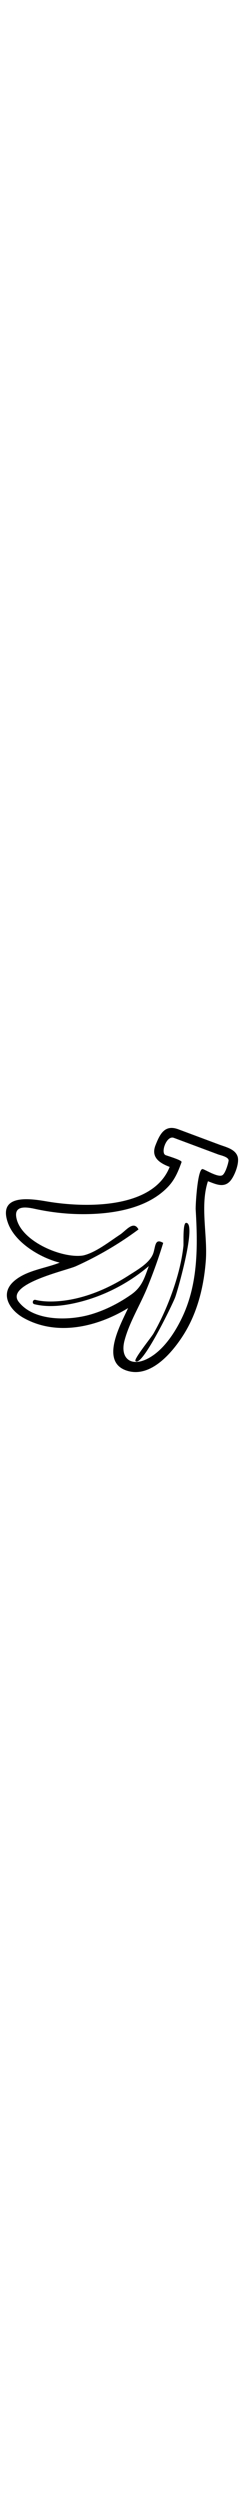 <?xml version="1.0" encoding="utf-8"?>

<!DOCTYPE svg PUBLIC "-//W3C//DTD SVG 1.1//EN" "http://www.w3.org/Graphics/SVG/1.1/DTD/svg11.dtd">
<!-- Uploaded to: SVG Repo, www.svgrepo.com, Generator: SVG Repo Mixer Tools -->
<svg height="100%" width="50px" version="1.1" id="_x32_" xmlns="http://www.w3.org/2000/svg" xmlns:xlink="http://www.w3.org/1999/xlink" 
	 viewBox="0 0 512 512"  xml:space="preserve">
<style type="text/css">
	.st0{fill:#000000;}
</style>
<g>
	<path class="st0" d="M498.583,59.993c-5.111-15.724-24.523-19.787-38.511-25.015c-28.57-10.683-57.157-21.365-85.728-32.056
		c-28.633-10.706-38.761,9.729-48.061,33.408c-9.362,23.82,5.97,36.518,29.728,45.396c-35.338,89.947-181.38,85.532-257.746,72.403
		c-33.869-5.822-103.936-16.817-81.492,45.435c15.004,41.371,67.832,72.762,108.485,82.976
		c-31.322,12.402-71.099,16.262-96.762,39.59c-29.665,26.976-7.534,60.22,20.552,76.076
		c69.879,39.441,154.982,19.209,219.719-20.404c-14.254,31.86-59.517,110.672-4.657,130.553
		c51.187,18.552,98.075-37.894,121.535-75.42c28.899-46.264,42.074-100.334,46.201-154.278c4.079-53.351-12.441-115.604,4.501-166.9
		c15.536,5.814,33.369,15.044,46.935-0.672C492.299,100.638,502.897,73.434,498.583,59.993z M466.495,99.239
		c-8.565,4.97-32.493-9.824-40.668-12.879c-11.347-4.236-15.66,76.999-15.239,84.266c4.517,76.131,5.423,154.88-27.79,225.526
		c-15.379,32.751-40.168,71.122-73.474,87.97c-34.759,17.575-57.657-1.078-48.154-37.792c9.925-38.355,33.135-75.272,48.092-112.056
		c12.425-30.547,23.616-61.58,33.182-93.144c-17.567-10.62-16.067,7.377-20.616,21.1c-6.908,20.827-33.557,35.338-51.702,47.076
		c-48.03,31.064-106.484,54.711-164.407,54.711c-10.487,0-21.021-0.914-31.228-3.407c-5.829-1.454-8.189,7.706-2.25,9.112
		c28.71,7.049,59.72,3.486,88.15-3.094c55.485-12.84,108.531-39.98,151.856-76.897c-9.237,25.273-14.41,43.935-36.995,59.767
		c-25.914,18.161-54.547,32.767-84.946,41.692c-44.654,13.113-118.643,15.051-151.012-26.344
		c-29.243-37.605,99.575-65.613,119.94-74.818c46.232-20.912,90.667-46.842,131.366-77.155
		c-10.519-19.819-26.258,2.665-38.683,10.807c-22.209,14.575-51.218,37.84-77.381,43.81
		c-44.716,7.143-134.242-31.095-140.619-81.906c-3.11-24.781,25.226-18.904,40.152-15.66c32.915,7.135,66.597,10.902,100.278,10.902
		c61.268,0,135.304-11.121,179.192-58.4c13.754-14.824,20.803-32.165,27.446-50.788c1.391-3.876-28.242-12.597-33.291-14.48
		c-11.628-4.353,1.735-42.074,16.911-36.402c31.071,11.621,62.159,23.241,93.246,34.862c4.844,1.812,22.959,5.236,21.818,13.27
		C478.624,75.614,472.779,95.683,466.495,99.239z"/>
	<path class="st0" d="M498.692,60.329C498.942,61.118,499.505,62.853,498.692,60.329L498.692,60.329z"/>
	<path class="st0" d="M390.583,199.048c-7.455,0-4.986,42.34-5.705,48.842c-3.47,31.056-11.362,61.588-21.506,91.096
		c-10.956,31.884-24.679,62.979-41.356,92.292c-4.172,7.33-41.324,53.281-37.839,57.485c12.973,15.598,78.288-119.69,83.399-133.484
		C373.016,340.605,413.324,199.048,390.583,199.048z"/>
</g>
</svg>